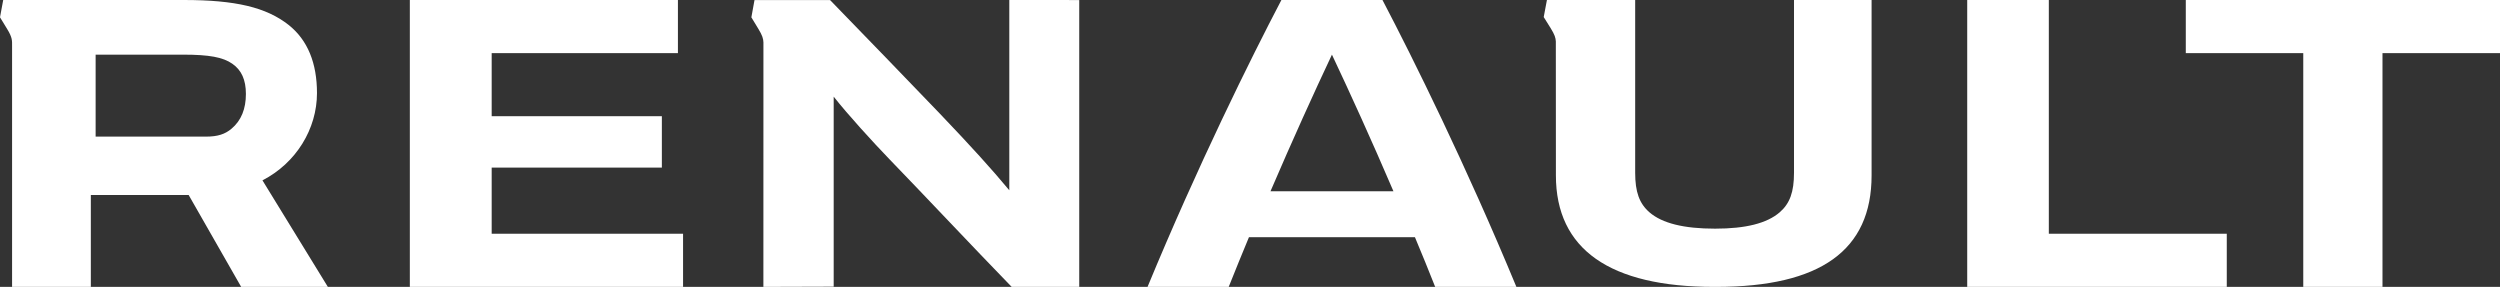 <?xml version="1.0" encoding="UTF-8"?>
<svg width="183px" height="21px" viewBox="0 0 183 21" version="1.1" xmlns="http://www.w3.org/2000/svg" xmlns:xlink="http://www.w3.org/1999/xlink">
    <rect x="0" y="0" width="183" height="21" fill="#333333" stroke="none"/>
    <!-- Generator: Sketch 57.1 (83088) - https://sketch.com -->
    <title>03_Renault</title>
    <desc>Created with Sketch.</desc>
    <g id="Page-1" stroke="none" stroke-width="1" fill="none" fill-rule="evenodd">
        <g id="1920.m1" transform="translate(-1397, -6159)" fill="#FFFFFF" fill-rule="nonzero">
            <g id="03_Renault" transform="translate(1397, 6159)">
                <g id="Group">
                    <g>
                        <polygon id="Path" points="183 -4.46698234e-13 183 3.889 174.398 3.889 174.398 21 168.599 21 168.599 3.889 160 3.889 160 -4.46698234e-13"></polygon>
                        <polygon id="Path" points="163 17.108 163 21 144 21 144 -4.46698234e-13 149.974 -4.46698234e-13 149.974 17.108"></polygon>
                        <polygon id="Path" points="50 17.108 50 21 30 21 30 -4.46698234e-13 49.624 -4.46698234e-13 49.624 3.89 35.991 3.89 35.991 8.504 48.448 8.504 48.448 12.27 35.991 12.27 35.991 17.107 50 17.107"></polygon>
                        <path d="M19.212,13.202 C21.679,11.934 23.203,9.435 23.203,6.815 C23.203,4.632 22.531,2.936 21.122,1.821 C19.484,0.534 17.239,-5.49726931e-13 13.45,-5.49726931e-13 L0.235,-5.49726931e-13 L-2.76977009e-13,1.266 C-2.76977009e-13,1.266 0.235,1.644 0.509,2.098 C0.919,2.766 0.884,2.963 0.884,3.41 L0.884,21 L6.649,21 L6.649,14.275 C6.649,14.275 11.704,14.275 13.81,14.275 L17.654,21 L24,21 L19.212,13.202 Z M16.938,9.429 C16.481,9.815 15.94,10 15.098,10 L7,10 L7,4 L13.398,4 C15.301,4 16.318,4.185 17.004,4.665 C17.675,5.129 18,5.836 18,6.879 C18,7.957 17.667,8.823 16.938,9.429 Z" id="Shape"></path>
                    </g>
                    <path d="M73.881,0 L73.881,13.928 C72.545,12.324 71.143,10.778 68.773,8.293 C66.844,6.273 62.824,2.131 60.759,0.003 L55.23,0.003 L55,1.269 C55,1.269 55.237,1.647 55.505,2.101 C55.812,2.6 55.873,2.837 55.883,3.107 C55.883,3.13 55.88,21 55.88,21 L61.026,20.984 L61.026,7.075 C62.053,8.38 63.883,10.386 65.101,11.649 C67.53,14.154 71.199,18.062 74.055,21 L79,21 L79,0.003 L73.881,0 Z" id="Path"></path>
                    <path d="M131.321,0.002 L131.321,12.647 C131.321,14.057 131.017,14.896 130.274,15.541 C129.335,16.35 127.783,16.738 125.543,16.738 C123.268,16.738 121.676,16.35 120.74,15.541 C119.999,14.896 119.695,14.054 119.695,12.647 L119.695,0.002 L113.235,0.002 L113,1.248 C113,1.248 113.24,1.621 113.511,2.067 C113.805,2.541 113.873,2.772 113.887,3.029 C113.887,3.062 113.892,12.841 113.892,12.841 C113.892,18.248 117.844,21 125.465,21 L125.627,21 C133.256,21 137,18.324 137,12.841 L137,0 L131.321,0 L131.321,0.002 Z" id="Path"></path>
                    <path d="M101.197,0 L93.799,0 C91.557,4.276 87.653,12.164 84,21 L89.941,21 C90.414,19.805 90.918,18.585 91.423,17.363 L103.573,17.363 C104.084,18.585 104.584,19.805 105.055,21 L111,21 C107.342,12.164 103.44,4.276 101.197,0 Z M93,14 C94.602,10.268 96.205,6.737 97.498,4 C98.792,6.737 100.402,10.268 102,14 L93,14 Z" id="Shape"></path>
                </g>
            </g>
        </g>
    </g>
</svg>